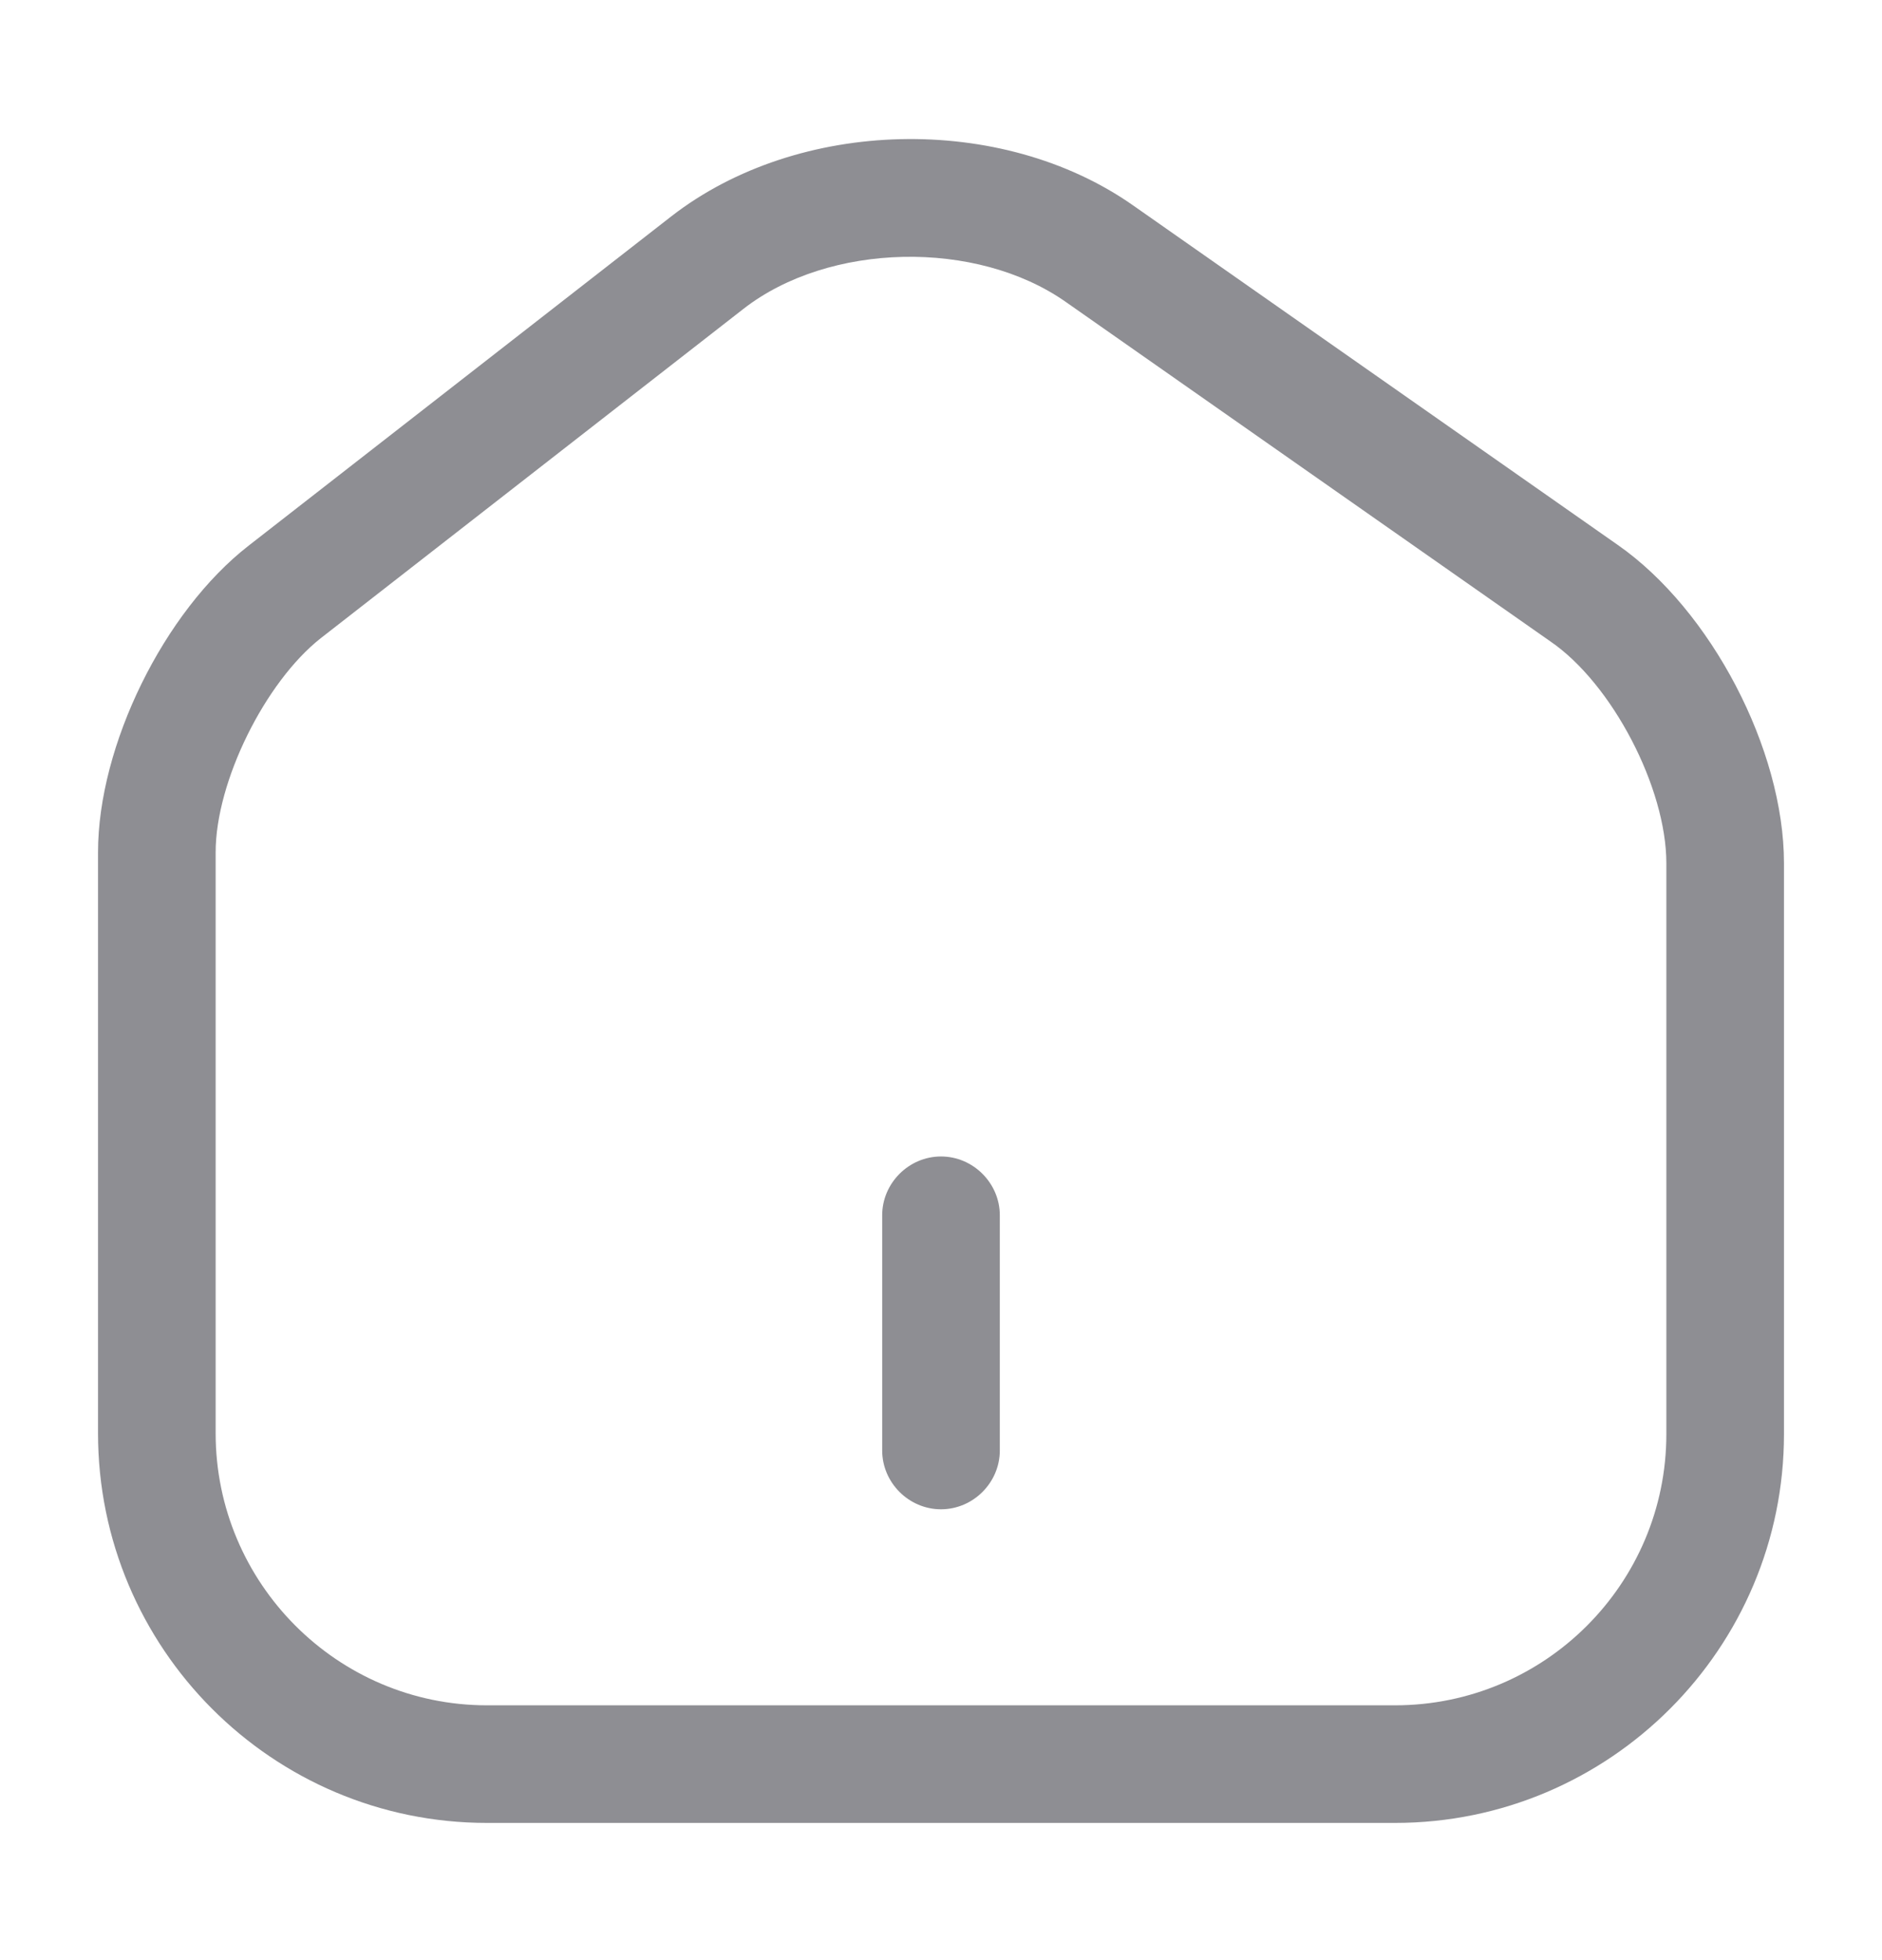 <svg width="24" height="25" viewBox="0 0 24 25" fill="none" xmlns="http://www.w3.org/2000/svg">
<path d="M17.79 23.25H6.21C3.47 23.25 1.25 21.02 1.25 18.28V10.87C1.25 9.51 2.09 7.8 3.17 6.96L8.56 2.76C10.18 1.5 12.77 1.44 14.45 2.62L20.63 6.95C21.82 7.78 22.75 9.56 22.75 11.01V18.29C22.75 21.02 20.53 23.25 17.79 23.25ZM9.48 3.94L4.09 8.14C3.38 8.7 2.75 9.97 2.75 10.87V18.28C2.75 20.19 4.3 21.75 6.21 21.75H17.79C19.7 21.75 21.25 20.2 21.25 18.29V11.01C21.25 10.05 20.56 8.72 19.77 8.18L13.59 3.85C12.45 3.05 10.57 3.09 9.48 3.94Z" fill="#8E8E93"/>
<path d="M12 19.25C11.59 19.25 11.25 18.91 11.25 18.5V15.5C11.25 15.09 11.59 14.75 12 14.75C12.41 14.75 12.75 15.09 12.75 15.5V18.5C12.75 18.91 12.41 19.25 12 19.25Z" fill="#8E8E93"/>
</svg>

